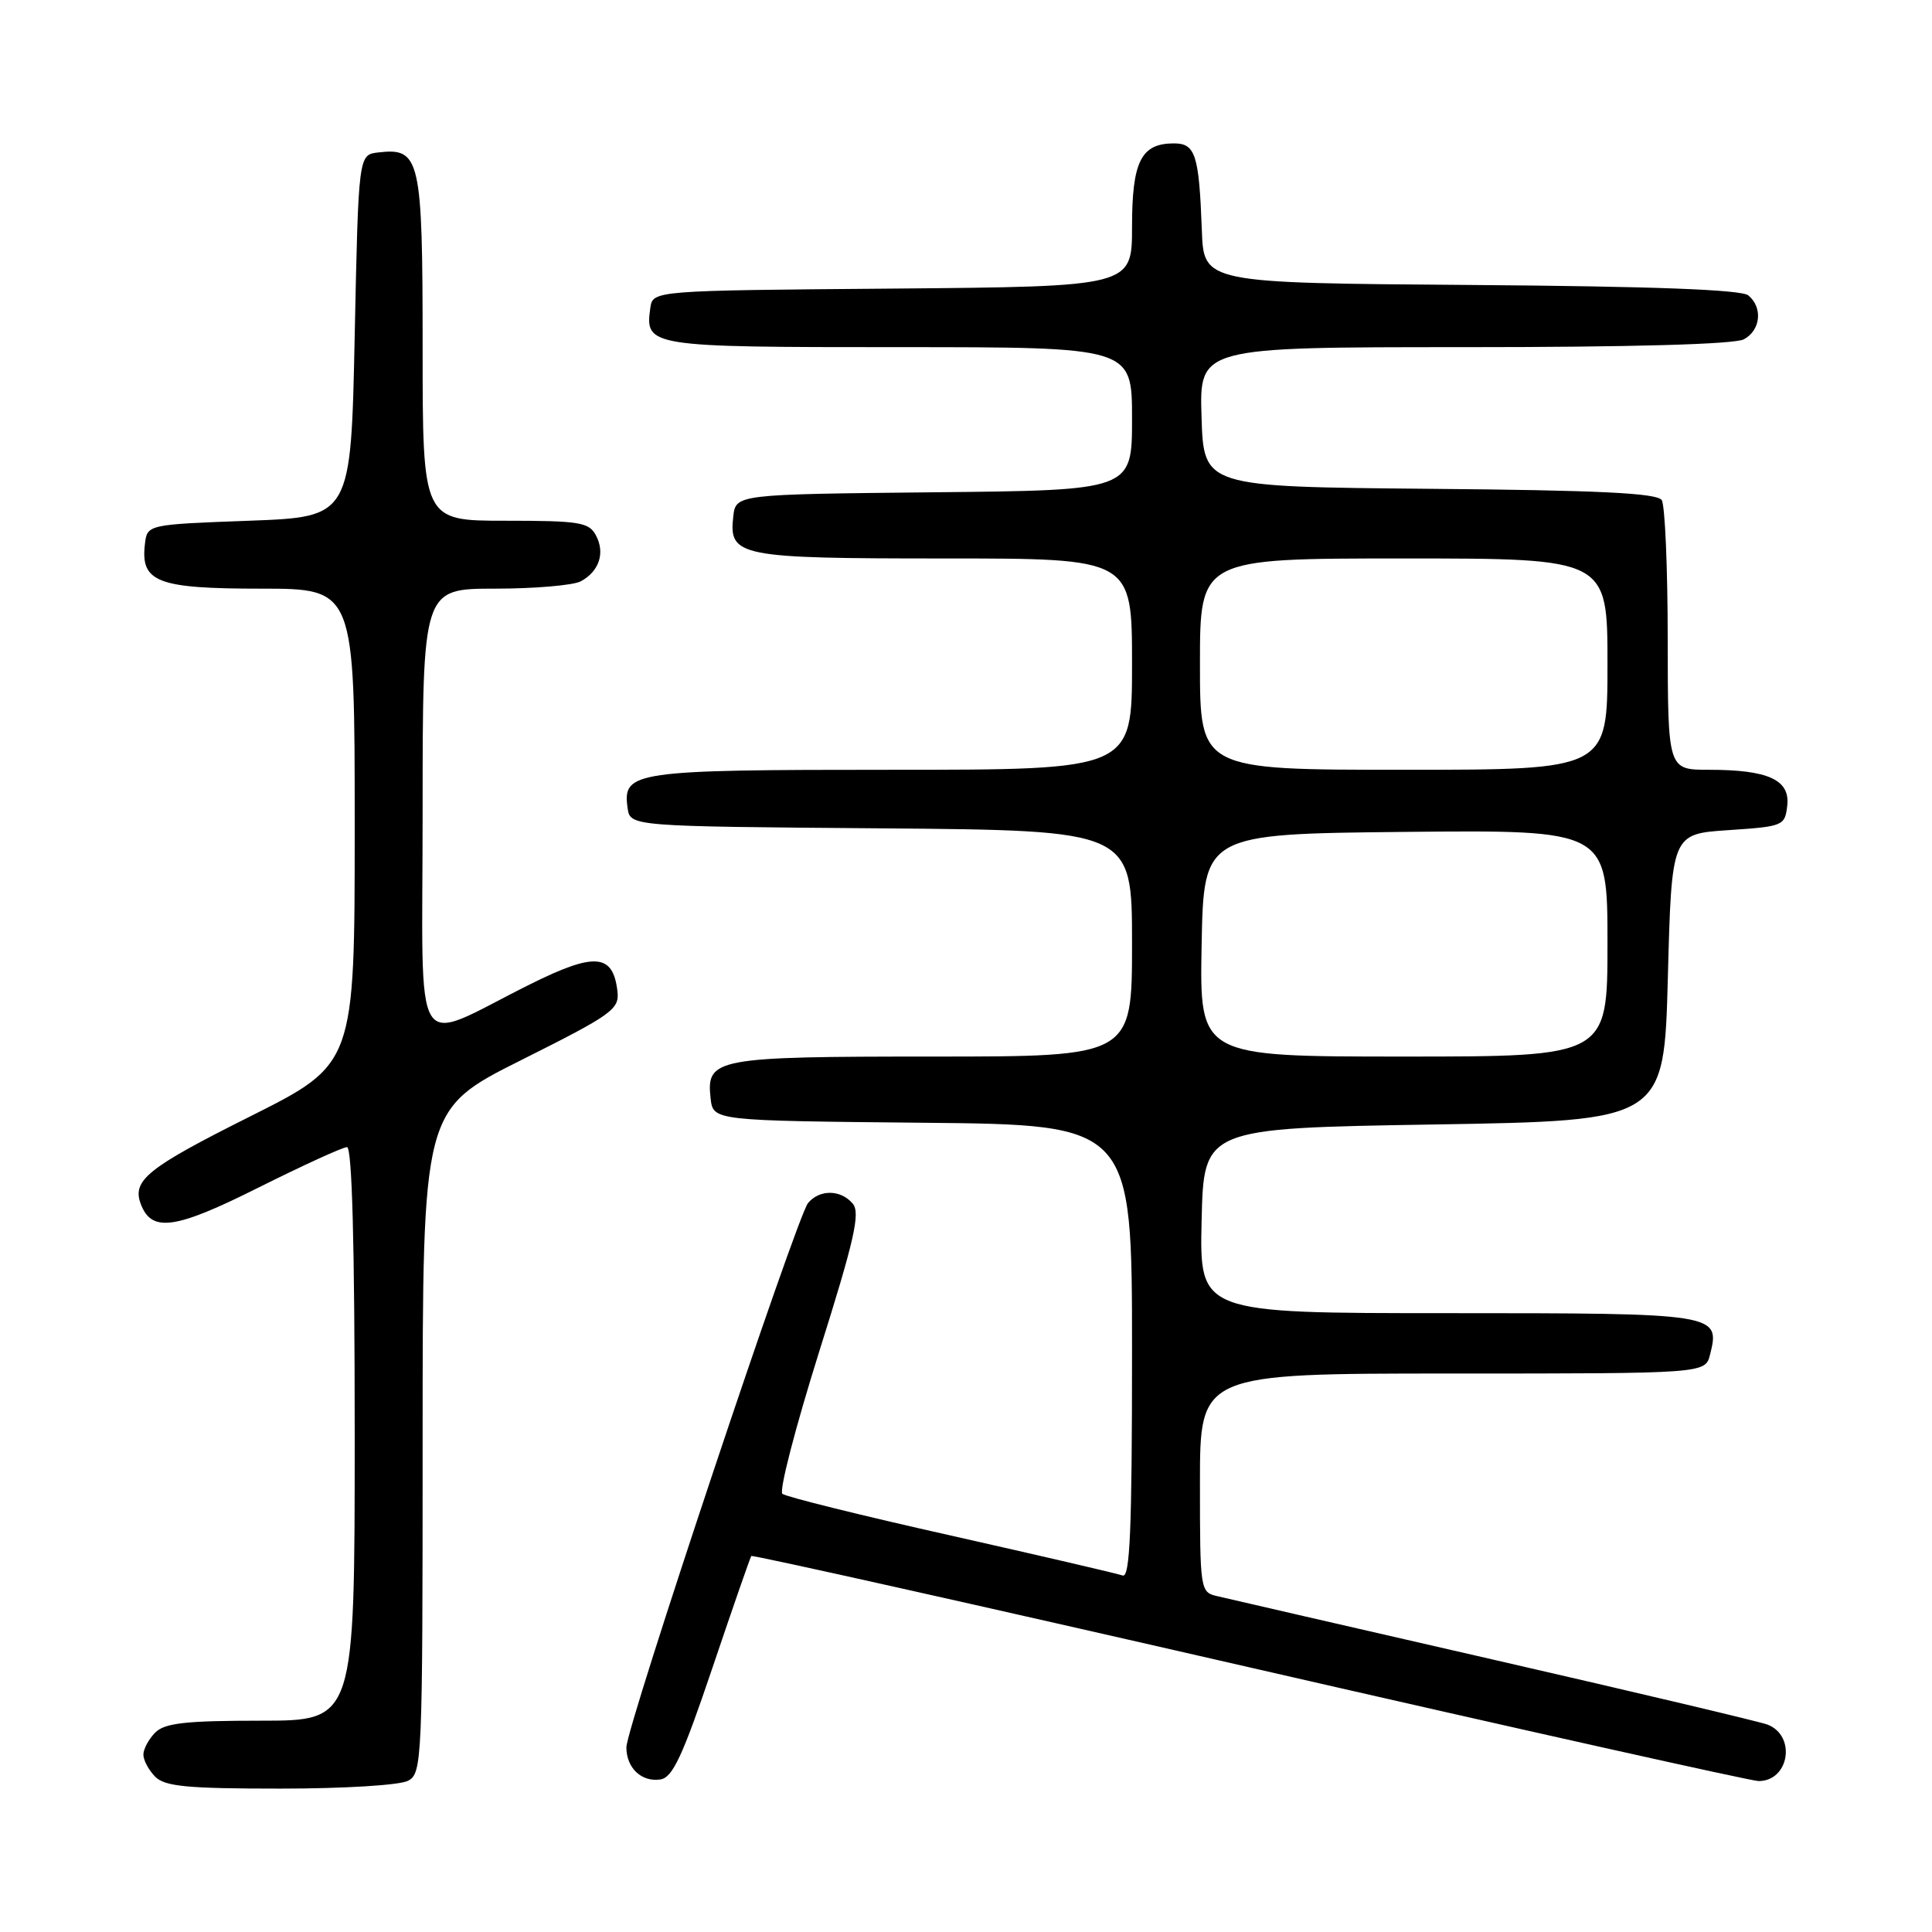 <?xml version="1.0" encoding="UTF-8" standalone="no"?>
<!DOCTYPE svg PUBLIC "-//W3C//DTD SVG 1.1//EN" "http://www.w3.org/Graphics/SVG/1.1/DTD/svg11.dtd" >
<svg xmlns="http://www.w3.org/2000/svg" xmlns:xlink="http://www.w3.org/1999/xlink" version="1.1" viewBox="0 0 256 256">
 <g >
 <path fill="currentColor"
d=" M 54.07 235.96 C 55.93 234.97 56.00 233.41 56.00 190.97 C 56.00 147.01 56.00 147.01 69.06 140.47 C 81.20 134.39 82.10 133.74 81.81 131.31 C 81.22 126.35 78.81 126.16 70.27 130.41 C 54.27 138.37 56.00 141.15 56.00 107.51 C 56.00 78.00 56.00 78.00 65.57 78.00 C 70.83 78.00 75.95 77.56 76.95 77.03 C 79.40 75.71 80.21 73.26 78.96 70.93 C 78.04 69.20 76.77 69.00 66.96 69.00 C 56.00 69.00 56.00 69.00 56.00 46.07 C 56.00 20.94 55.68 19.55 50.12 20.20 C 47.50 20.50 47.50 20.50 47.00 44.50 C 46.50 68.50 46.50 68.50 33.00 69.00 C 19.50 69.50 19.50 69.50 19.20 72.12 C 18.61 77.14 20.86 78.00 34.57 78.00 C 47.00 78.00 47.00 78.00 47.00 109.49 C 47.00 140.99 47.00 140.99 33.13 147.94 C 19.51 154.76 17.45 156.41 18.67 159.58 C 20.11 163.33 23.22 162.89 34.23 157.37 C 40.14 154.42 45.42 152.00 45.98 152.00 C 46.65 152.00 47.00 164.92 47.00 190.00 C 47.00 228.00 47.00 228.00 34.57 228.00 C 24.61 228.00 21.83 228.31 20.57 229.57 C 19.71 230.44 19.00 231.75 19.00 232.50 C 19.00 233.25 19.71 234.56 20.57 235.43 C 21.86 236.72 24.84 237.00 37.14 237.00 C 45.56 237.00 52.98 236.55 54.07 235.96 Z  M 94.40 221.00 C 97.09 213.03 99.41 206.36 99.55 206.18 C 99.69 206.00 129.39 212.64 165.55 220.93 C 201.71 229.22 232.07 236.00 233.02 236.00 C 237.09 236.00 238.04 230.01 234.21 228.52 C 233.27 228.15 216.97 224.29 198.00 219.94 C 179.03 215.59 162.49 211.79 161.25 211.49 C 159.04 210.97 159.00 210.67 159.00 196.48 C 159.00 182.00 159.00 182.00 192.48 182.00 C 225.96 182.00 225.96 182.00 226.59 179.49 C 227.96 174.05 227.64 174.00 191.85 174.00 C 158.94 174.00 158.94 174.00 159.22 161.75 C 159.50 149.50 159.50 149.50 190.00 149.00 C 220.50 148.50 220.50 148.50 221.00 129.50 C 221.50 110.50 221.50 110.50 229.00 110.00 C 236.30 109.51 236.51 109.43 236.82 106.75 C 237.21 103.33 234.31 102.00 226.43 102.00 C 221.00 102.00 221.00 102.00 220.98 84.75 C 220.98 75.26 220.62 66.94 220.19 66.27 C 219.60 65.34 211.88 64.96 189.45 64.77 C 159.50 64.50 159.50 64.50 159.21 55.25 C 158.92 46.00 158.92 46.00 194.03 46.00 C 216.31 46.00 229.84 45.62 231.07 44.96 C 233.30 43.77 233.61 40.75 231.66 39.14 C 230.75 38.38 219.02 37.94 194.91 37.76 C 159.50 37.50 159.50 37.50 159.25 30.50 C 158.88 20.49 158.40 19.00 155.55 19.00 C 151.20 19.00 150.00 21.38 150.00 30.06 C 150.00 37.97 150.00 37.97 118.25 38.24 C 86.50 38.50 86.50 38.50 86.17 40.81 C 85.45 45.93 85.86 46.00 119.12 46.00 C 150.00 46.00 150.00 46.00 150.00 55.48 C 150.00 64.97 150.00 64.97 123.75 65.23 C 97.50 65.50 97.50 65.50 97.16 68.45 C 96.56 73.74 97.85 74.00 125.19 74.00 C 150.00 74.00 150.00 74.00 150.00 88.00 C 150.00 102.00 150.00 102.00 118.19 102.00 C 83.89 102.00 82.47 102.20 83.16 107.06 C 83.50 109.50 83.50 109.50 116.75 109.76 C 150.00 110.03 150.00 110.03 150.00 125.01 C 150.00 140.00 150.00 140.00 123.69 140.00 C 94.74 140.00 93.56 140.22 94.16 145.55 C 94.50 148.50 94.50 148.50 122.25 148.77 C 150.00 149.03 150.00 149.03 150.00 179.12 C 150.00 202.77 149.73 209.12 148.75 208.76 C 148.06 208.51 137.82 206.13 126.00 203.47 C 114.17 200.82 104.13 198.33 103.67 197.94 C 103.21 197.56 105.41 189.09 108.54 179.12 C 113.21 164.30 114.02 160.73 113.00 159.50 C 111.43 157.61 108.60 157.57 107.07 159.41 C 105.56 161.24 83.00 228.82 83.00 231.53 C 83.00 234.26 84.99 236.15 87.49 235.79 C 89.12 235.55 90.42 232.78 94.40 221.00 Z  M 159.22 125.25 C 159.50 110.50 159.50 110.50 186.25 110.23 C 213.00 109.97 213.00 109.97 213.00 124.98 C 213.00 140.00 213.00 140.00 185.97 140.00 C 158.95 140.00 158.95 140.00 159.22 125.25 Z  M 159.00 88.00 C 159.00 74.00 159.00 74.00 186.00 74.00 C 213.00 74.00 213.00 74.00 213.00 88.00 C 213.00 102.00 213.00 102.00 186.00 102.00 C 159.00 102.00 159.00 102.00 159.00 88.00 Z "/>
</g>
</svg>